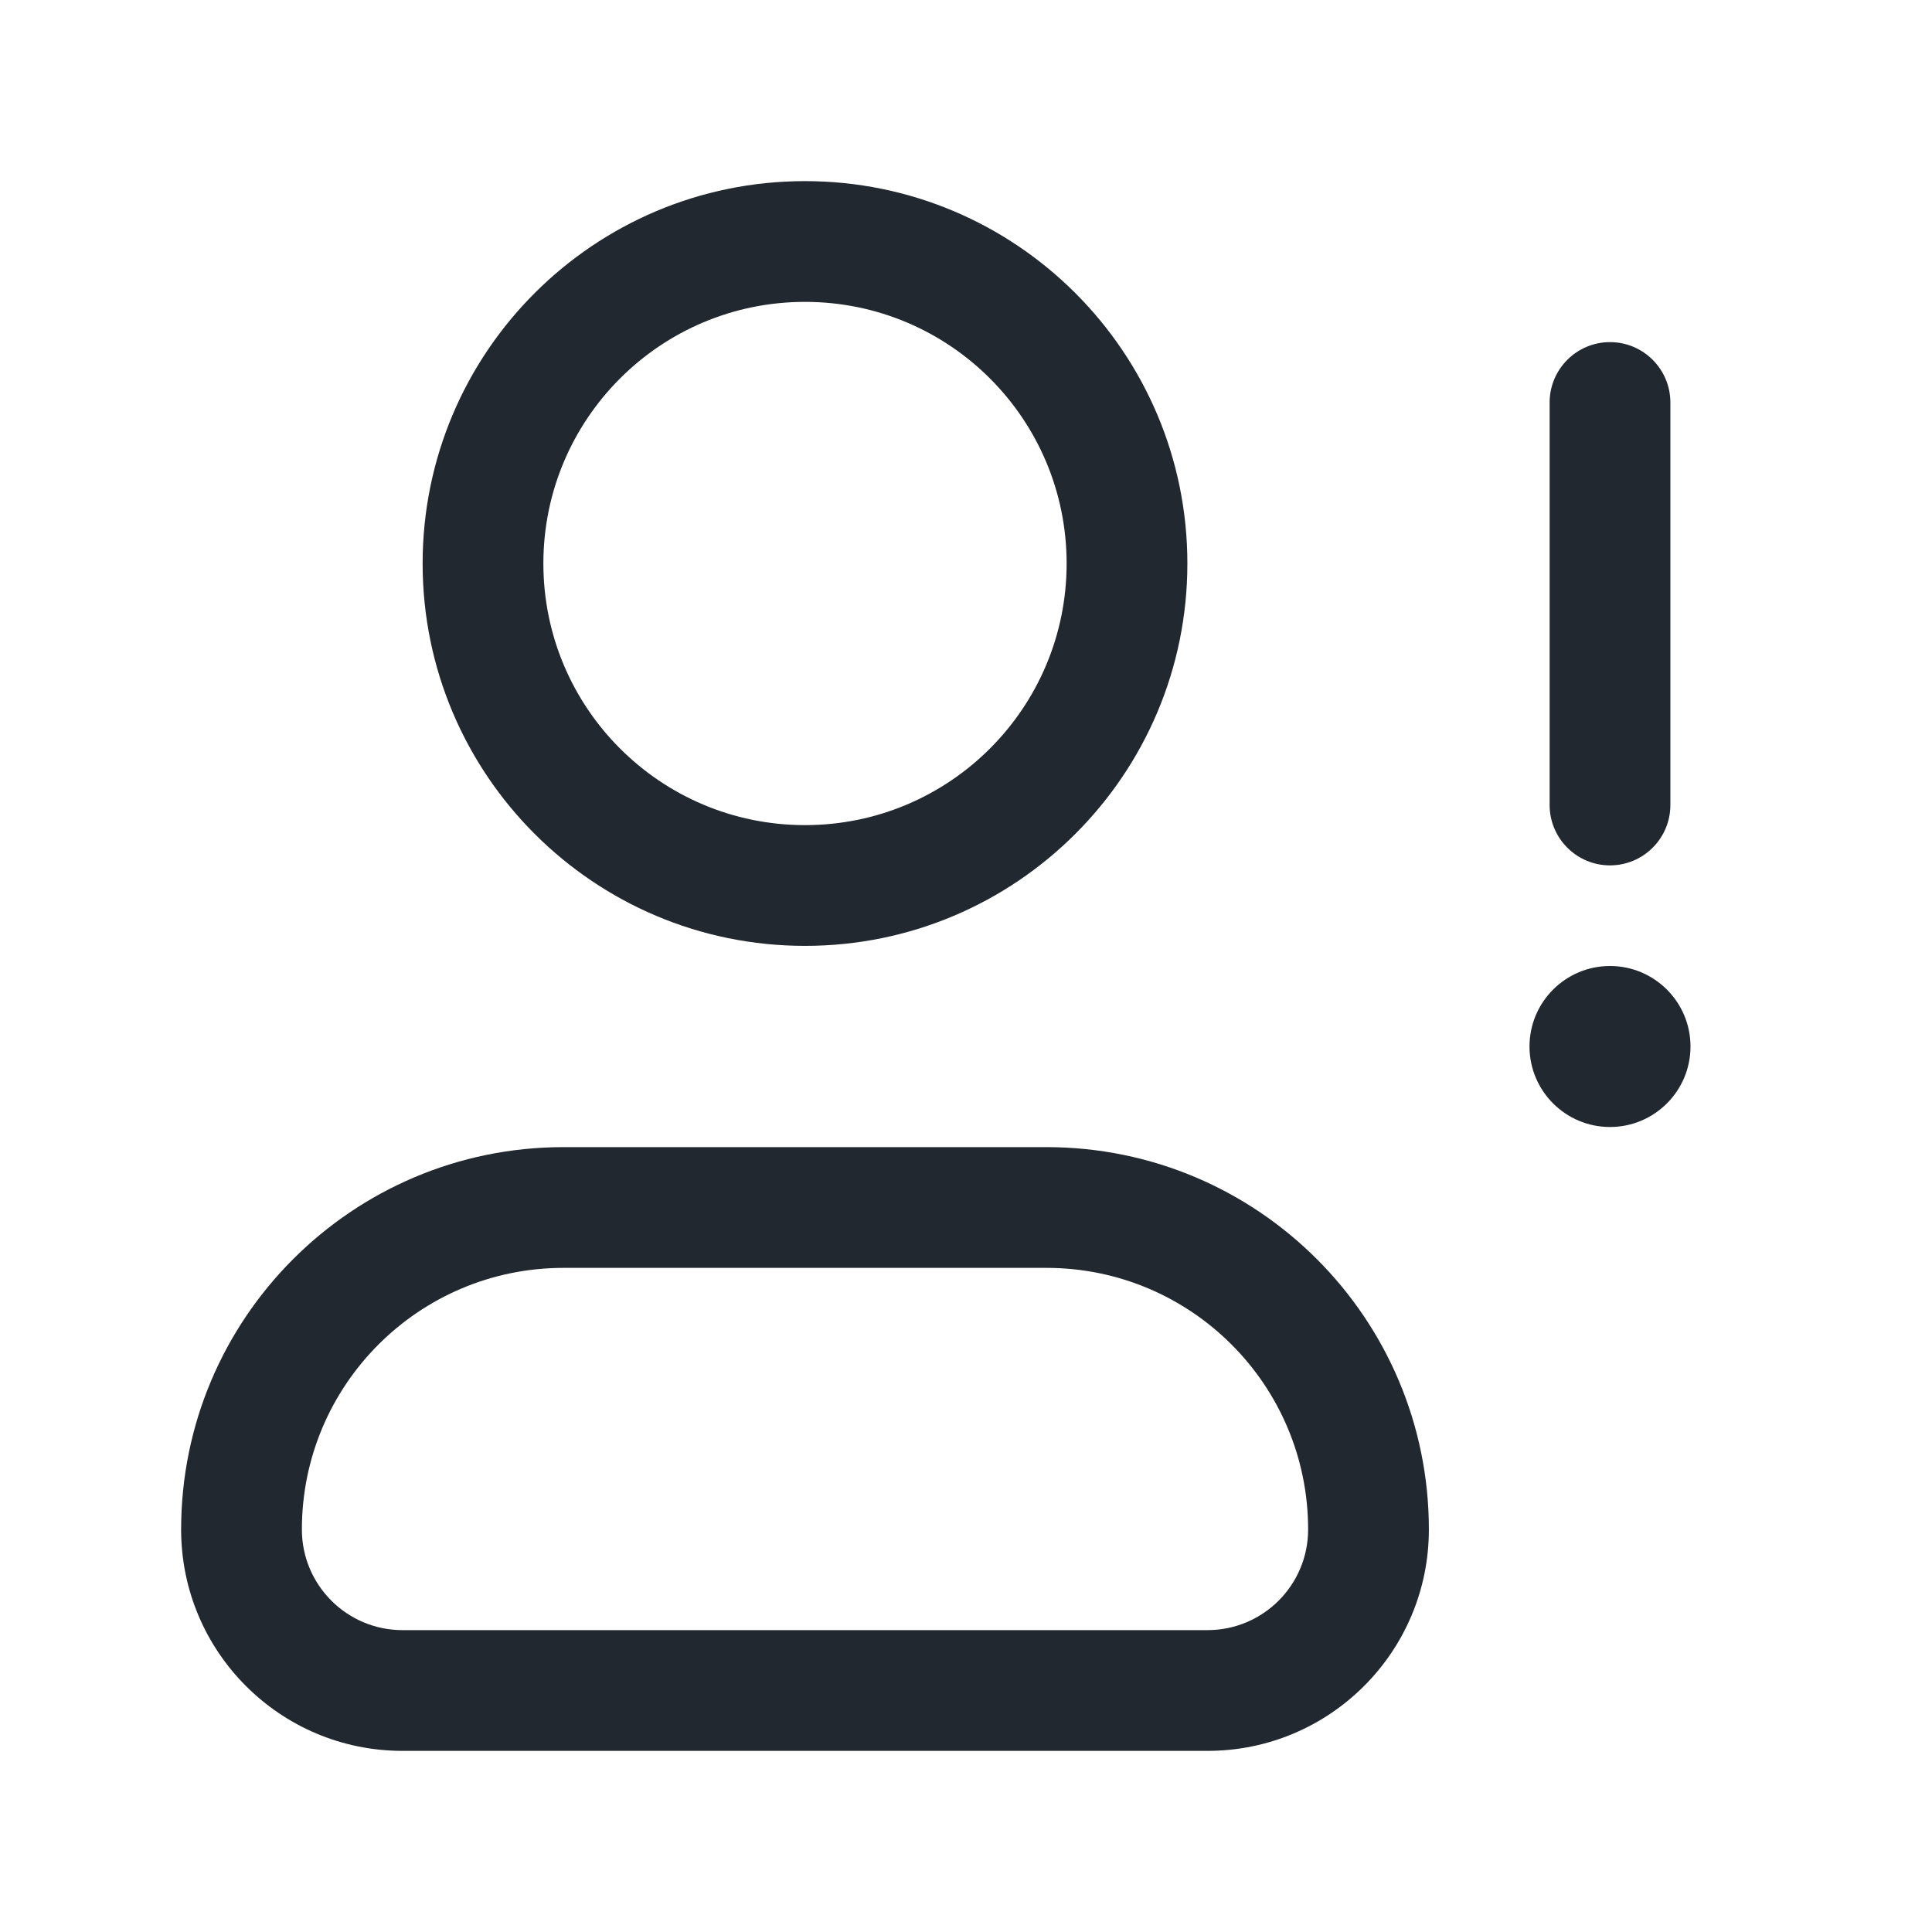 <svg width="24" height="24" viewBox="0 0 24 24" fill="none" xmlns="http://www.w3.org/2000/svg">
<path fill-rule="evenodd" clip-rule="evenodd" d="M6.75 7C6.75 5.205 8.205 3.75 10 3.75C11.795 3.75 13.25 5.205 13.25 7C13.25 8.795 11.795 10.25 10 10.25C8.205 10.25 6.75 8.795 6.75 7ZM10 2.25C7.377 2.25 5.25 4.377 5.25 7C5.25 9.623 7.377 11.75 10 11.75C12.623 11.75 14.75 9.623 14.75 7C14.75 4.377 12.623 2.25 10 2.25ZM20.75 5C20.75 4.586 20.414 4.25 20 4.25C19.586 4.25 19.25 4.586 19.25 5V10C19.25 10.414 19.586 10.75 20 10.75C20.414 10.75 20.75 10.414 20.75 10V5ZM7 15.75C5.205 15.75 3.75 17.205 3.75 19C3.75 19.69 4.31 20.25 5 20.25H15C15.69 20.25 16.25 19.69 16.25 19C16.25 17.205 14.795 15.75 13 15.75H7ZM2.25 19C2.25 16.377 4.377 14.25 7 14.25H13C15.623 14.25 17.75 16.377 17.75 19C17.75 20.519 16.519 21.75 15 21.75H5C3.481 21.75 2.25 20.519 2.25 19ZM20 14C20.552 14 21 13.552 21 13C21 12.448 20.552 12 20 12C19.448 12 19 12.448 19 13C19 13.552 19.448 14 20 14Z" fill="#22282F"/>
</svg>
